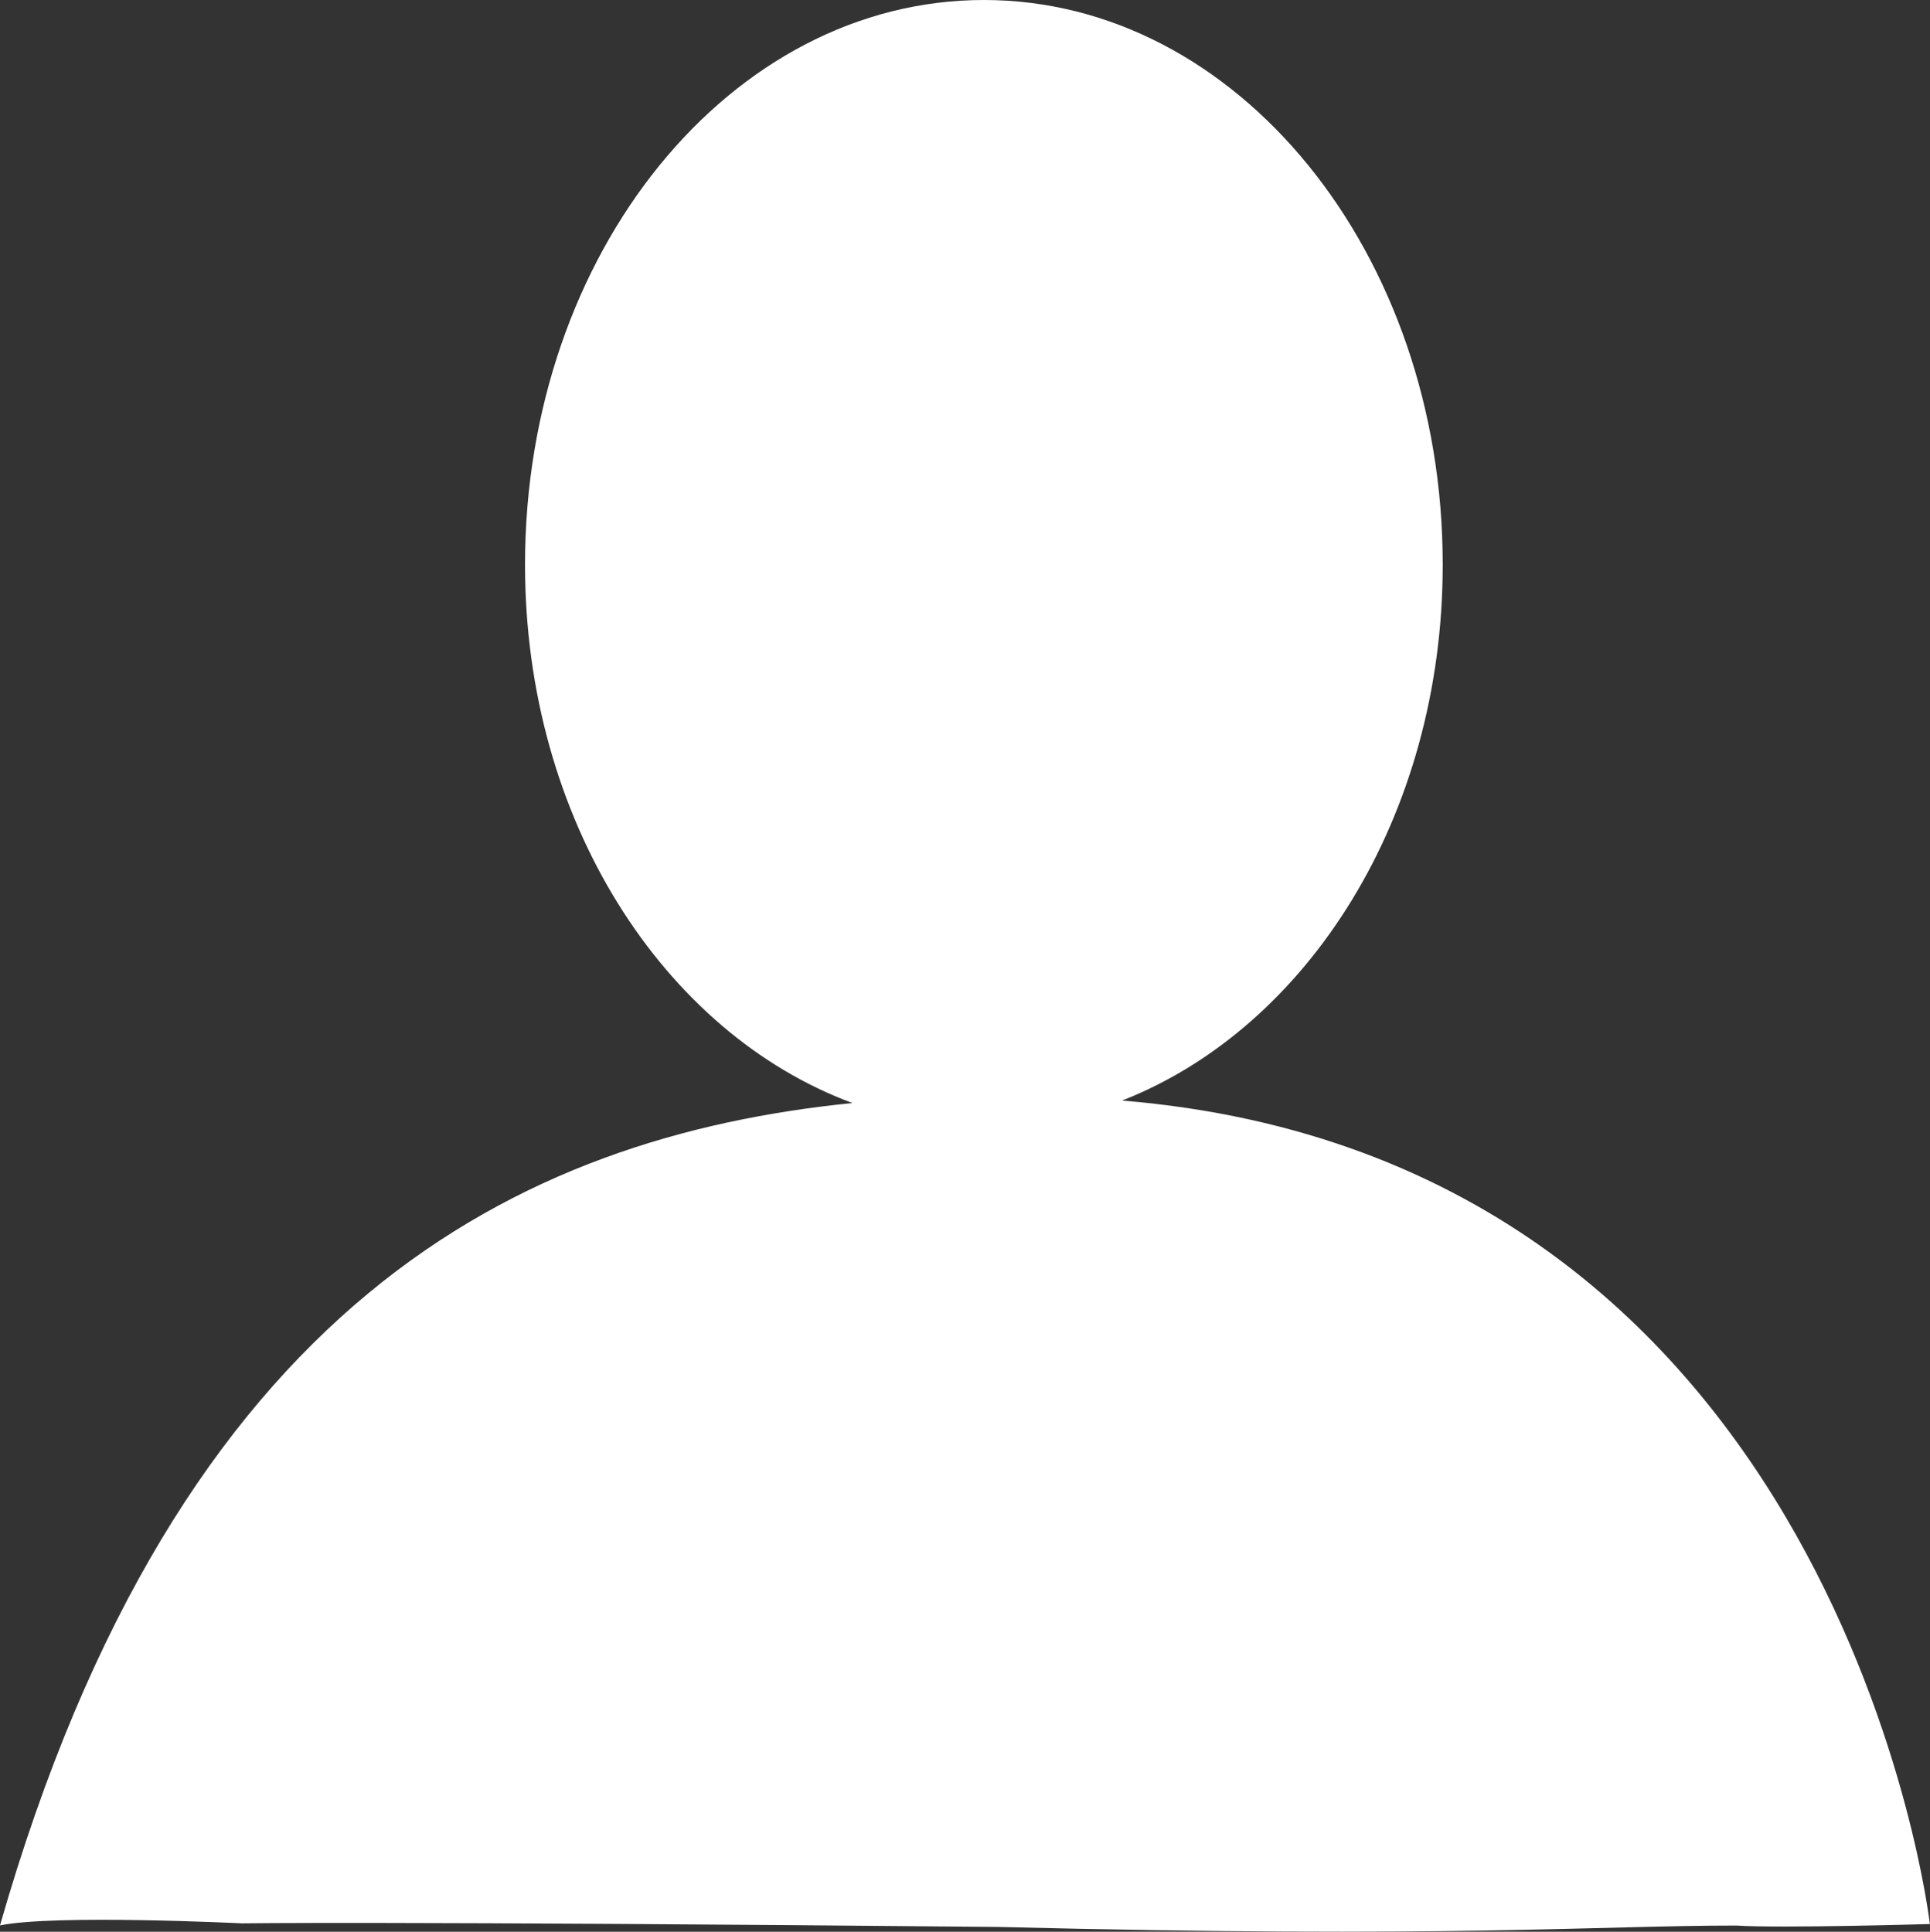 <?xml version="1.0" encoding="utf-8"?>
<!-- Generator: Adobe Illustrator 15.0.0, SVG Export Plug-In . SVG Version: 6.00 Build 0)  -->
<!DOCTYPE svg PUBLIC "-//W3C//DTD SVG 1.1//EN" "http://www.w3.org/Graphics/SVG/1.1/DTD/svg11.dtd">
<svg version="1.1" id="Layer_1" xmlns="http://www.w3.org/2000/svg" xmlns:xlink="http://www.w3.org/1999/xlink" x="0px" y="0px"
	 width="14.013px" height="14.028px" viewBox="0 0 14.013 14.028" enable-background="new 0 0 14.013 14.028" xml:space="preserve">
<rect x="0" y="0" width="14.013" height="14.028" fill="#333333" stroke="none"/>
<path fill-rule="evenodd" clip-rule="evenodd" fill="#FFFFFF" d="M8.147,7.992c1.346-0.527,2.328-2.06,2.328-3.891
	C10.476,1.836,8.983,0,7.144,0c-1.84,0-3.332,1.836-3.332,4.101c0,1.854,1.006,3.401,2.377,3.909C3.77,8.254,1.293,9.464,0,13.982
	c0.395-0.082,1.756-0.015,1.756-0.015s0.998-0.016,5.488,0.026c3.3,0.083,4.345-0.01,5.364-0.01
	c0.312,0.021,1.404-0.011,1.404-0.011S13.372,8.422,8.147,7.992z"/>
</svg>

